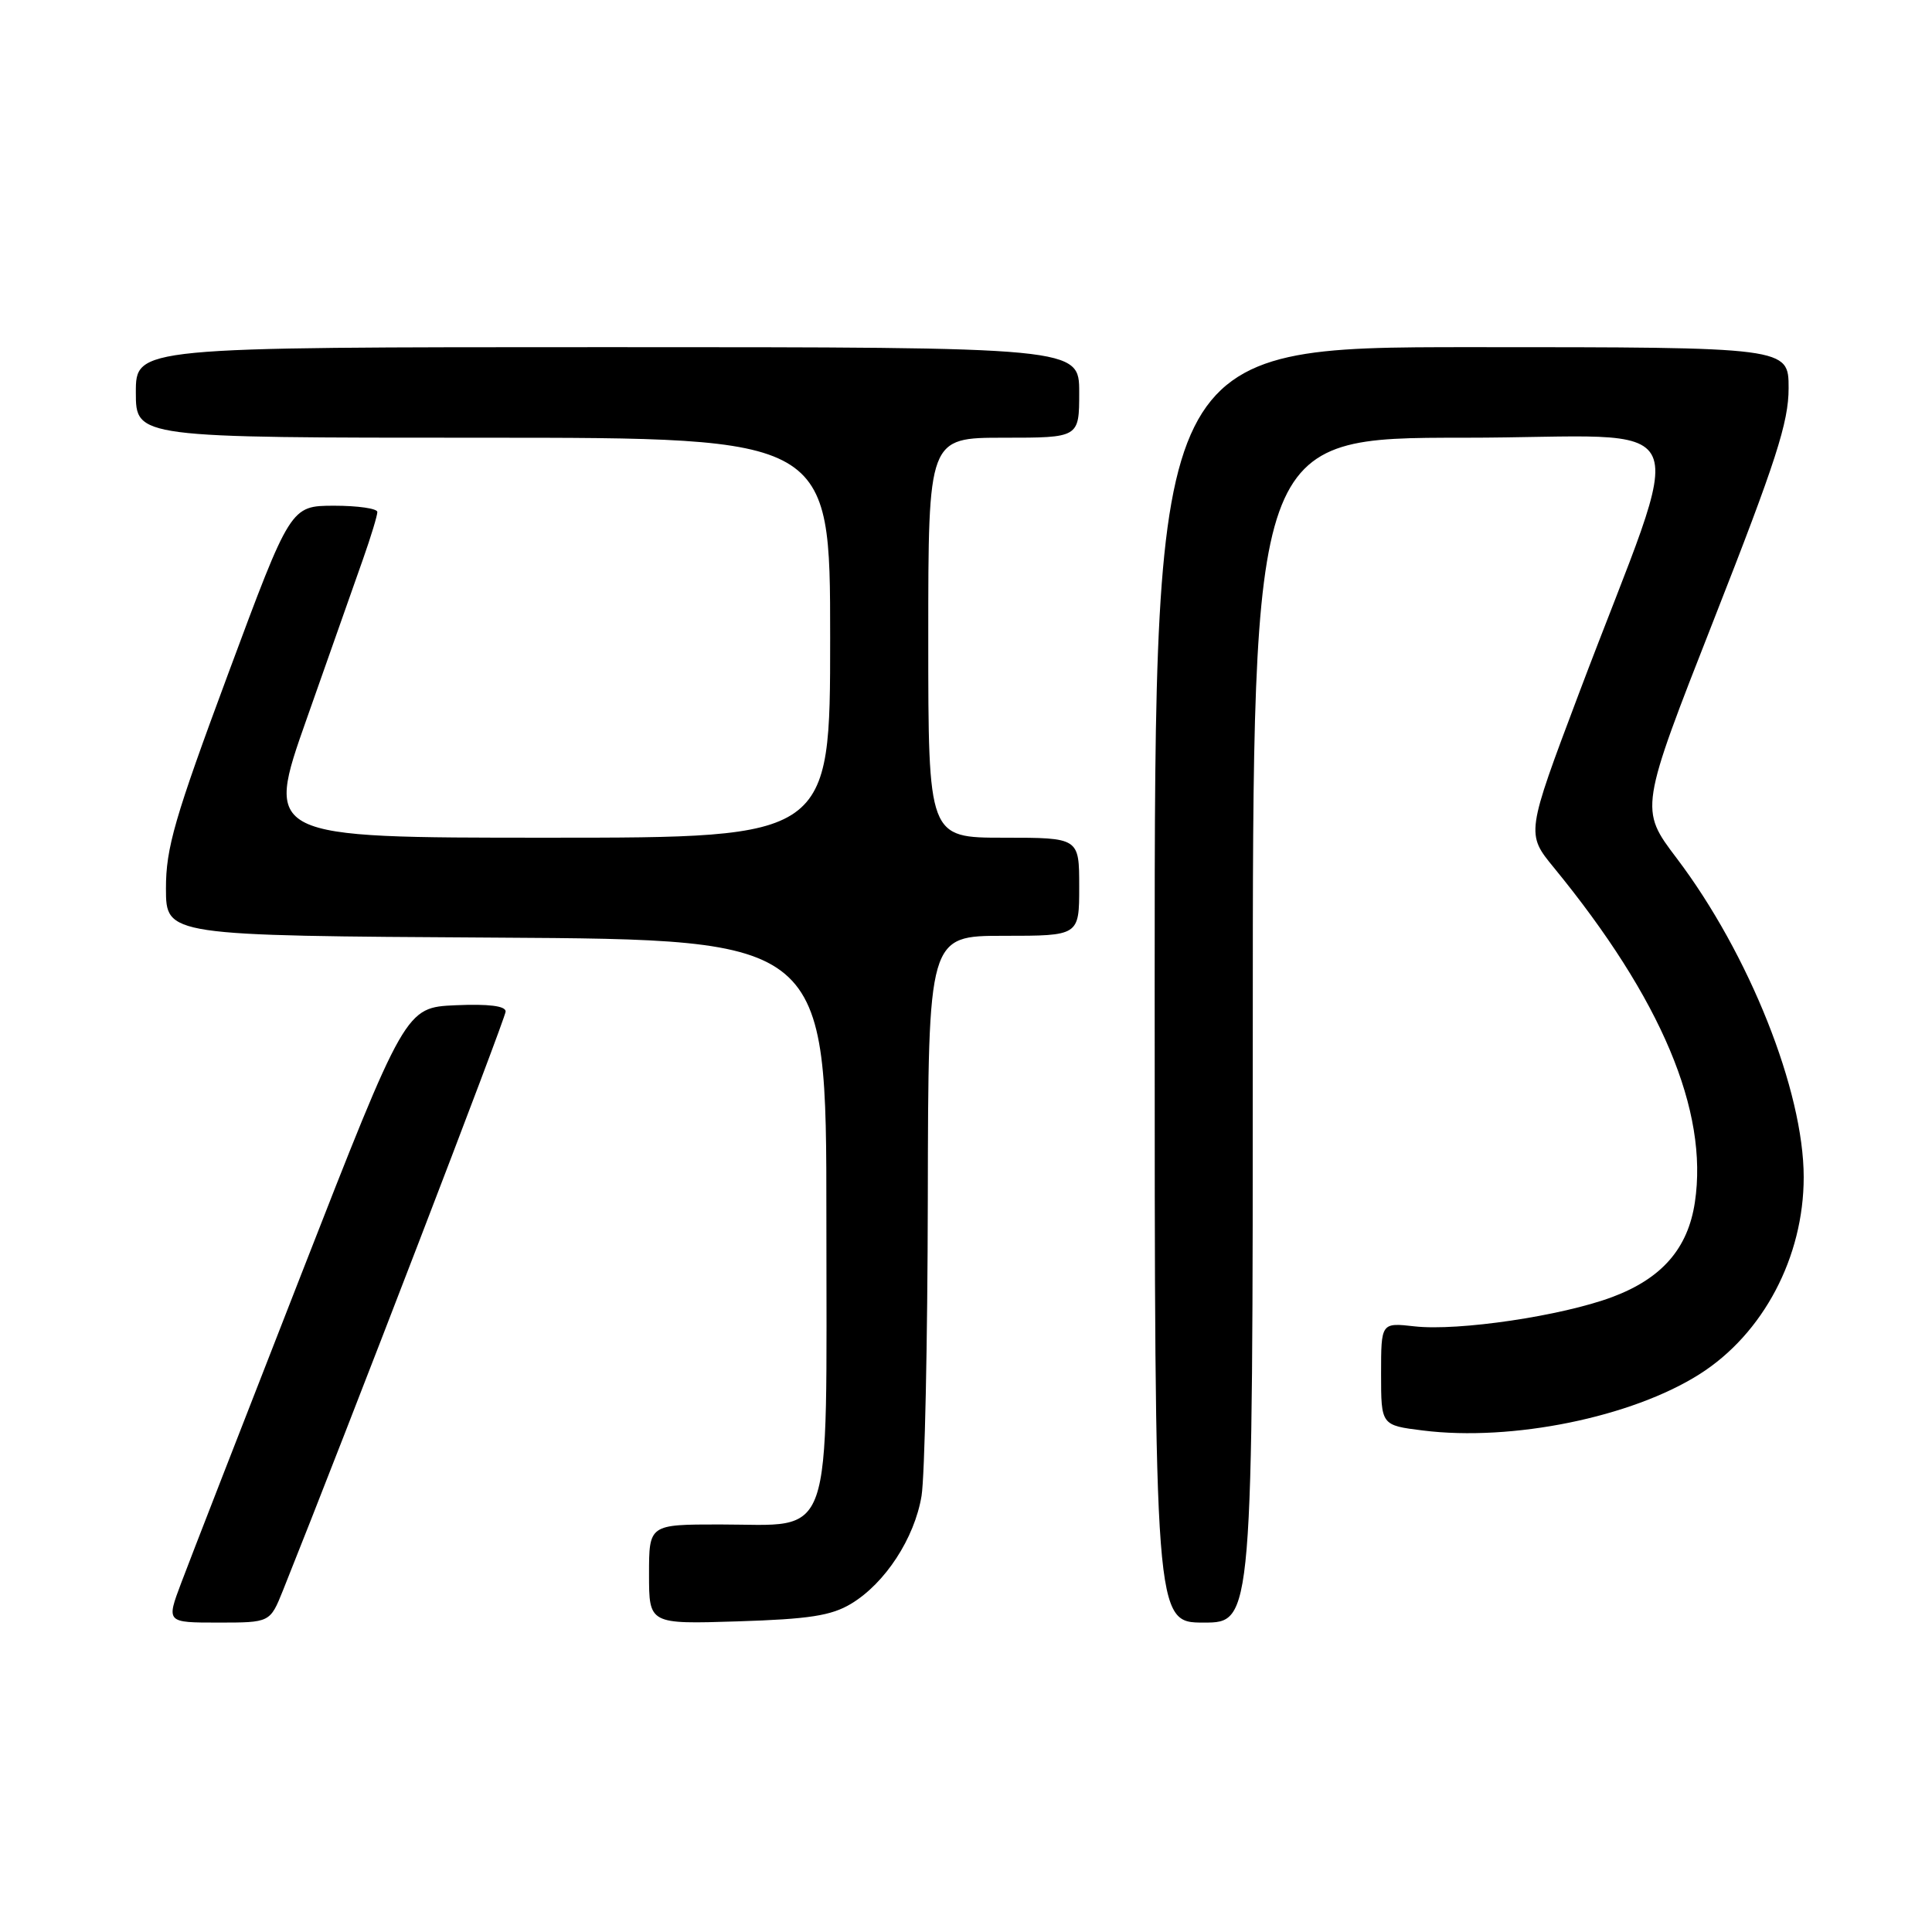 <?xml version="1.0" encoding="UTF-8" standalone="no"?>
<!DOCTYPE svg PUBLIC "-//W3C//DTD SVG 1.1//EN" "http://www.w3.org/Graphics/SVG/1.1/DTD/svg11.dtd" >
<svg xmlns="http://www.w3.org/2000/svg" xmlns:xlink="http://www.w3.org/1999/xlink" version="1.1" viewBox="0 0 256 256">
 <g >
 <path fill="currentColor"
d=" M 37.49 210.75 C 45.93 189.69 67.00 134.90 67.00 134.03 C 67.00 133.29 64.76 133.01 60.36 133.20 C 53.73 133.50 53.73 133.50 39.86 169.00 C 32.23 188.53 25.09 206.86 24.01 209.75 C 22.03 215.00 22.03 215.00 28.91 215.00 C 35.78 215.00 35.78 215.00 37.49 210.75 Z  M 112.77 212.51 C 117.28 209.80 121.18 203.83 122.11 198.21 C 122.53 195.62 122.91 177.86 122.94 158.75 C 123.00 124.00 123.00 124.00 133.00 124.00 C 143.00 124.00 143.00 124.00 143.00 117.50 C 143.00 111.00 143.00 111.00 133.00 111.00 C 123.00 111.00 123.00 111.00 123.00 84.50 C 123.00 58.00 123.00 58.00 133.00 58.00 C 143.00 58.00 143.00 58.00 143.00 52.00 C 143.00 46.00 143.00 46.00 80.50 46.00 C 18.00 46.00 18.00 46.00 18.00 52.00 C 18.00 58.00 18.00 58.00 64.00 58.00 C 110.00 58.00 110.00 58.00 110.00 84.50 C 110.00 111.00 110.00 111.00 72.54 111.00 C 35.08 111.00 35.08 111.00 40.64 95.25 C 43.70 86.59 47.06 77.07 48.10 74.09 C 49.15 71.12 50.00 68.31 50.00 67.84 C 50.00 67.38 47.41 67.01 44.25 67.01 C 38.50 67.03 38.50 67.03 30.24 89.26 C 23.13 108.40 21.98 112.37 21.99 117.74 C 22.00 123.98 22.00 123.98 65.75 124.24 C 109.50 124.50 109.50 124.50 109.50 161.34 C 109.50 205.30 110.64 202.00 95.39 202.00 C 86.00 202.00 86.00 202.00 86.00 208.61 C 86.00 215.21 86.00 215.21 97.75 214.84 C 107.20 214.54 110.14 214.09 112.77 212.51 Z  M 166.00 136.50 C 166.00 58.00 166.00 58.00 193.97 58.00 C 225.82 58.00 223.75 53.37 209.18 91.98 C 202.21 110.47 202.21 110.47 205.91 114.98 C 220.13 132.34 226.40 147.21 224.58 159.31 C 223.66 165.44 220.21 169.40 213.64 171.86 C 206.95 174.37 193.23 176.40 187.44 175.75 C 183.00 175.25 183.00 175.25 183.00 182.05 C 183.00 188.86 183.00 188.86 188.56 189.55 C 200.34 191.02 216.22 187.79 225.21 182.08 C 233.63 176.74 239.00 166.58 239.00 155.98 C 239.00 144.56 231.77 126.40 222.17 113.72 C 217.24 107.21 217.24 107.21 227.12 82.04 C 235.33 61.13 237.00 55.96 237.00 51.44 C 237.00 46.00 237.00 46.00 195.00 46.00 C 153.00 46.00 153.00 46.00 153.00 130.50 C 153.00 215.00 153.00 215.00 159.50 215.00 C 166.00 215.00 166.00 215.00 166.00 136.50 Z "/>
</g>
</svg>